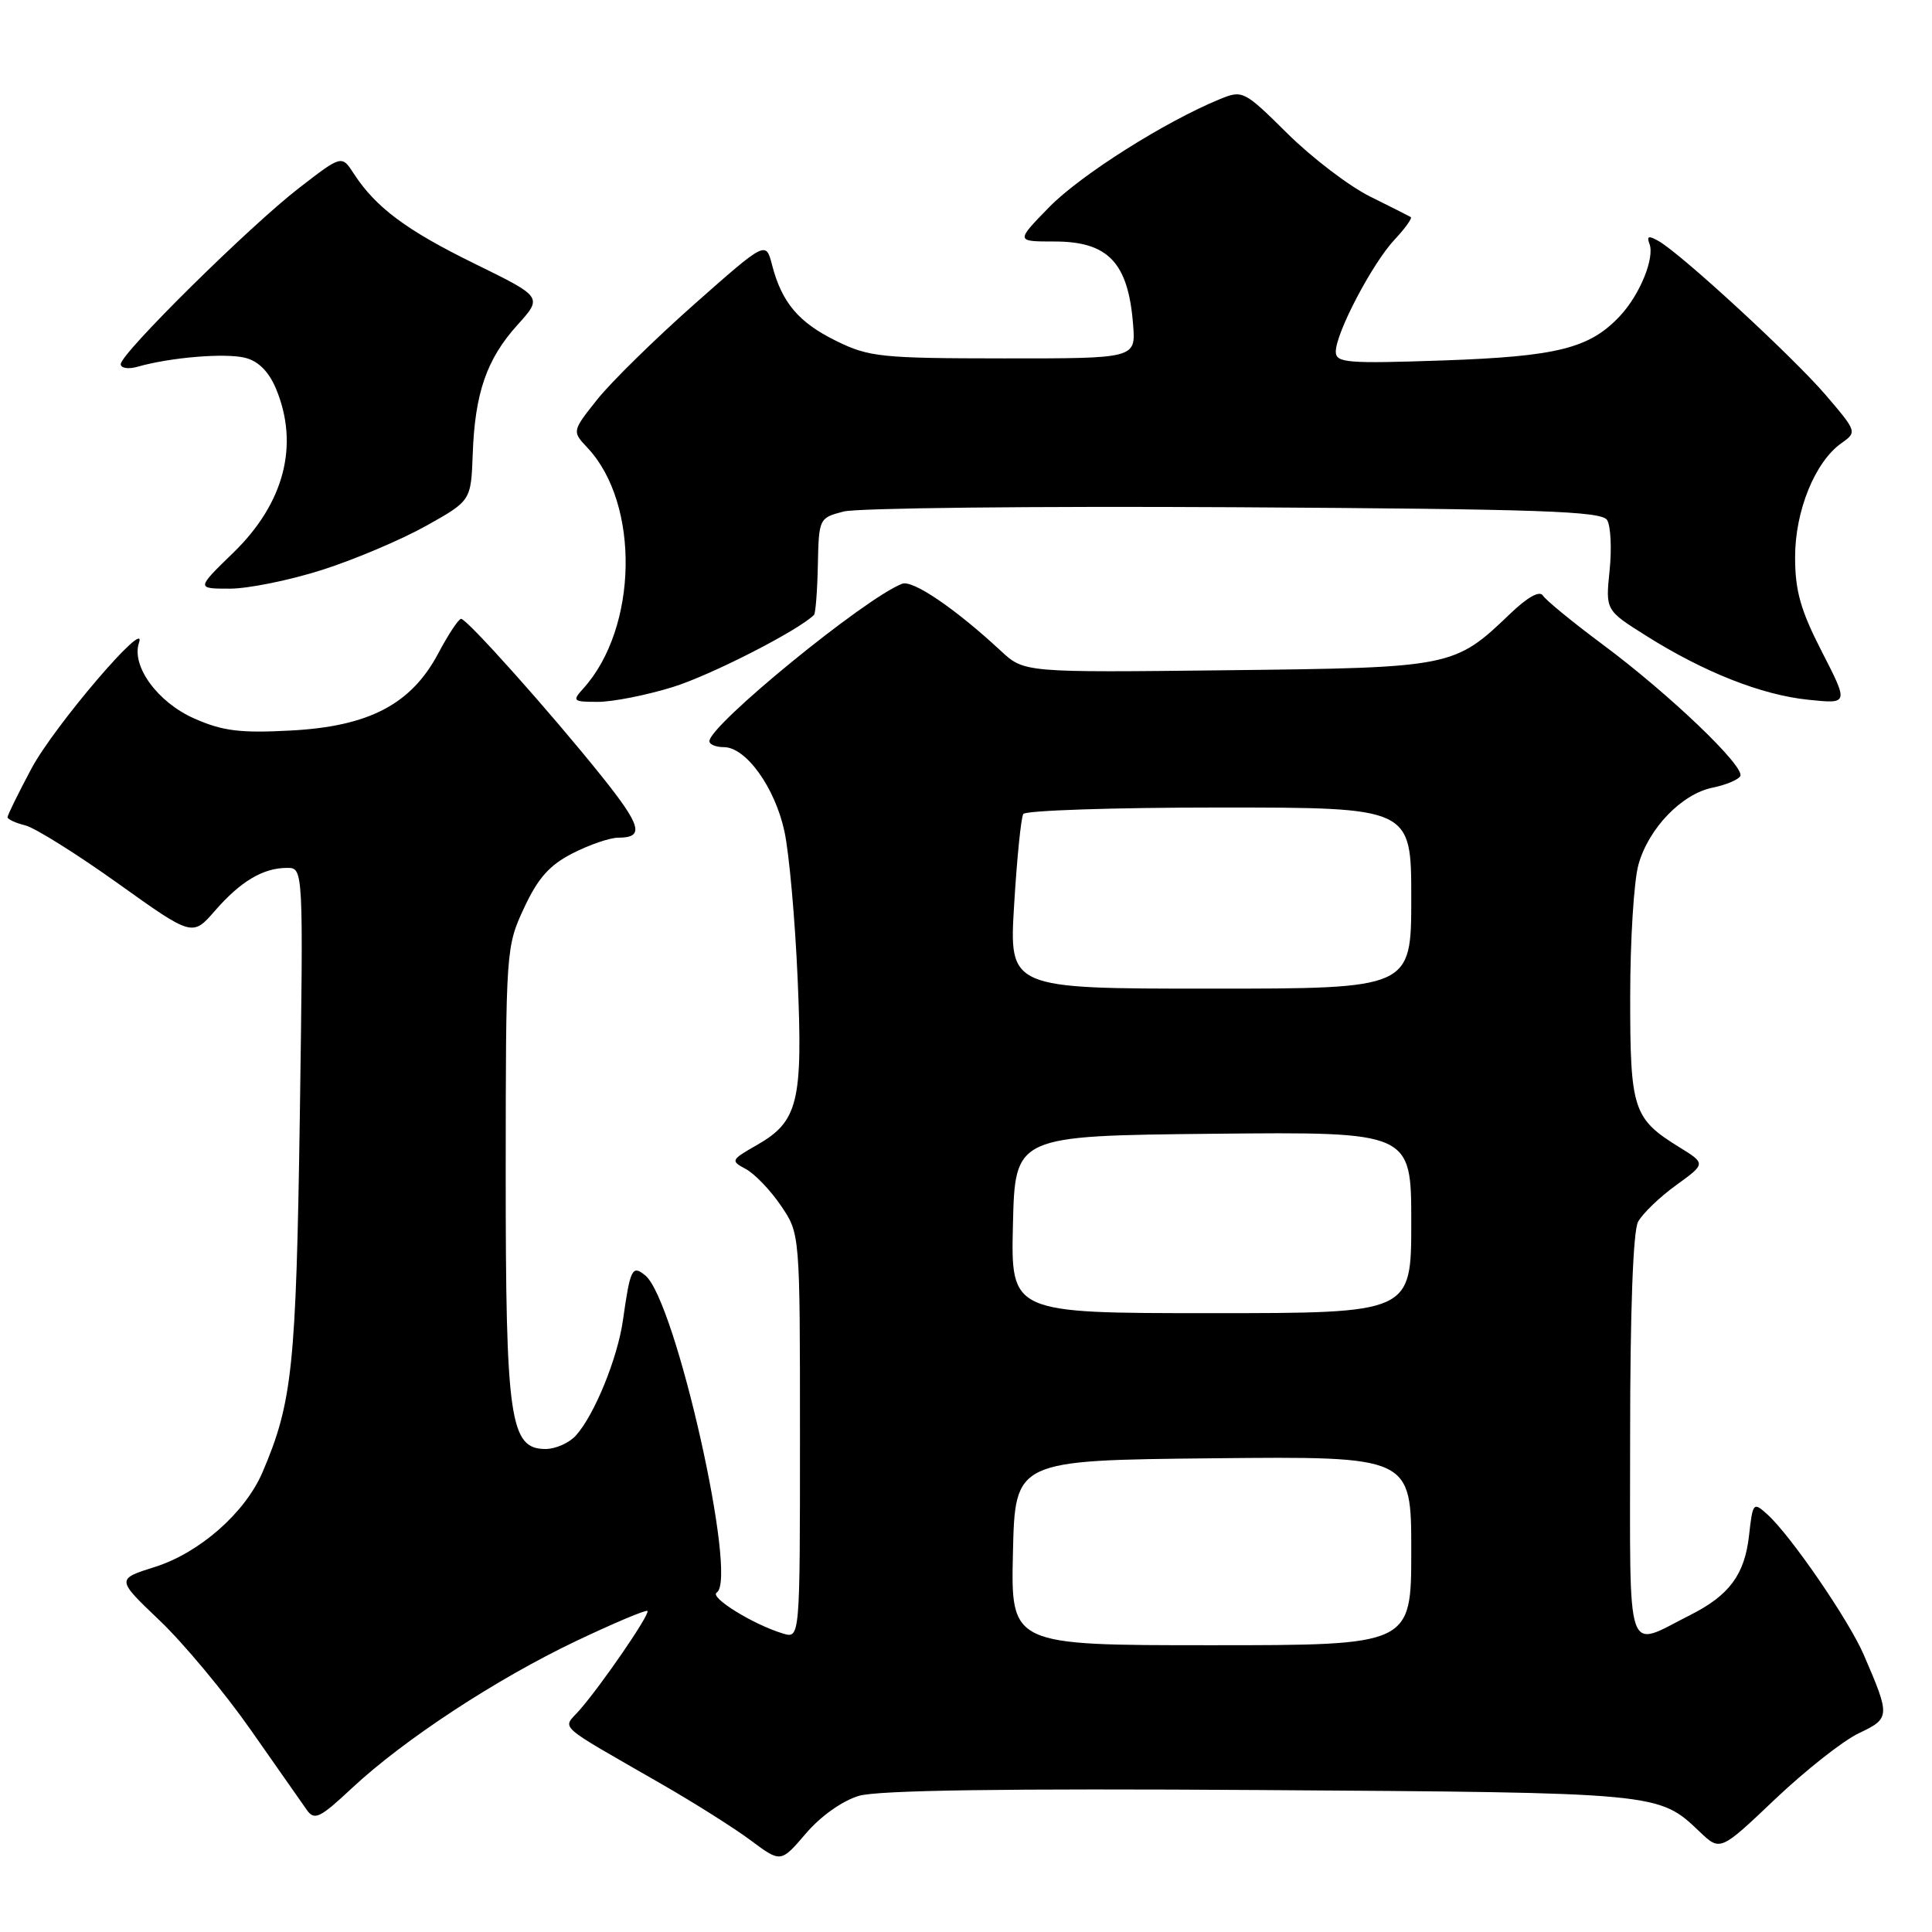 <?xml version="1.0" encoding="UTF-8" standalone="no"?>
<!DOCTYPE svg PUBLIC "-//W3C//DTD SVG 1.1//EN" "http://www.w3.org/Graphics/SVG/1.1/DTD/svg11.dtd" >
<svg xmlns="http://www.w3.org/2000/svg" xmlns:xlink="http://www.w3.org/1999/xlink" version="1.1" viewBox="0 0 256 256">
 <g >
 <path fill="currentColor"
d=" M 113.81 237.96 C 116.32 237.21 133.28 236.97 167.00 237.19 C 219.97 237.54 219.77 237.52 225.22 242.72 C 227.94 245.31 227.94 245.31 235.23 238.38 C 239.25 234.57 244.23 230.64 246.31 229.66 C 250.47 227.68 250.49 227.44 246.96 219.27 C 244.97 214.67 237.29 203.48 234.20 200.68 C 232.32 198.98 232.25 199.06 231.75 203.51 C 231.17 208.64 229.14 211.39 224.00 213.98 C 215.28 218.38 216.00 220.50 216.00 190.50 C 216.00 173.78 216.39 163.14 217.05 161.90 C 217.63 160.82 219.89 158.64 222.07 157.06 C 226.04 154.19 226.04 154.19 222.52 152.01 C 216.39 148.23 216.00 147.02 216.01 132.03 C 216.01 124.59 216.50 116.74 217.10 114.58 C 218.44 109.75 222.85 105.18 226.96 104.36 C 228.65 104.02 230.29 103.34 230.59 102.85 C 231.33 101.66 221.21 91.97 212.31 85.36 C 208.36 82.42 204.82 79.52 204.45 78.92 C 204.02 78.22 202.43 79.10 200.13 81.30 C 192.70 88.42 192.45 88.47 162.61 88.81 C 135.72 89.12 135.72 89.12 132.61 86.24 C 126.58 80.64 120.94 76.81 119.54 77.35 C 114.64 79.23 94.00 96.09 94.00 98.21 C 94.00 98.65 94.86 99.00 95.91 99.00 C 98.85 99.00 102.70 104.36 103.95 110.20 C 104.57 113.10 105.35 121.85 105.69 129.66 C 106.40 145.98 105.76 148.60 100.30 151.72 C 96.83 153.70 96.78 153.81 98.84 154.91 C 100.00 155.54 102.10 157.72 103.48 159.76 C 106.00 163.46 106.00 163.46 106.00 190.30 C 106.00 217.13 106.00 217.13 103.75 216.45 C 99.77 215.25 93.96 211.64 94.97 211.02 C 97.83 209.25 89.53 172.35 85.52 169.02 C 83.77 167.56 83.51 168.08 82.54 174.96 C 81.83 179.97 78.75 187.52 76.31 190.21 C 75.42 191.20 73.61 192.00 72.29 192.00 C 67.56 192.00 67.00 188.11 67.01 155.28 C 67.02 125.89 67.05 125.43 69.44 120.31 C 71.28 116.35 72.82 114.62 75.89 113.06 C 78.11 111.93 80.81 111.00 81.90 111.00 C 85.42 111.00 85.01 109.46 79.71 102.84 C 72.95 94.40 61.88 82.00 61.10 82.00 C 60.77 82.00 59.41 84.05 58.08 86.56 C 54.49 93.33 48.88 96.26 38.50 96.80 C 31.81 97.16 29.48 96.86 25.73 95.20 C 20.88 93.06 17.37 88.24 18.42 85.16 C 19.61 81.65 7.15 96.23 4.16 101.85 C 2.42 105.11 1.00 108.01 1.00 108.28 C 1.00 108.56 2.06 109.05 3.36 109.37 C 4.65 109.70 10.16 113.15 15.61 117.04 C 25.50 124.11 25.50 124.11 28.50 120.66 C 31.89 116.77 34.87 115.00 38.04 115.00 C 40.20 115.00 40.20 115.00 39.73 147.75 C 39.24 181.09 38.75 185.82 34.78 195.09 C 32.48 200.45 26.45 205.75 20.55 207.62 C 15.40 209.24 15.40 209.24 21.16 214.73 C 24.33 217.75 29.75 224.26 33.21 229.20 C 36.67 234.14 40.02 238.92 40.65 239.82 C 41.67 241.26 42.37 240.92 46.65 236.92 C 53.53 230.50 65.77 222.47 76.37 217.43 C 81.36 215.06 85.60 213.27 85.79 213.46 C 86.18 213.85 79.65 223.36 76.73 226.67 C 74.51 229.17 73.48 228.24 87.51 236.31 C 91.92 238.84 97.31 242.24 99.49 243.87 C 103.46 246.83 103.46 246.83 106.79 242.94 C 108.74 240.65 111.64 238.60 113.81 237.96 Z  M 89.14 91.04 C 94.18 89.48 105.78 83.55 107.86 81.48 C 108.07 81.26 108.30 78.29 108.37 74.86 C 108.50 68.70 108.54 68.62 111.78 67.78 C 113.58 67.31 136.89 67.06 163.57 67.21 C 204.08 67.45 212.22 67.73 212.95 68.91 C 213.43 69.69 213.58 72.70 213.28 75.59 C 212.74 80.86 212.74 80.86 218.12 84.24 C 225.78 89.07 233.43 92.09 239.61 92.72 C 244.96 93.28 244.96 93.28 241.41 86.36 C 238.58 80.85 237.86 78.29 237.86 73.82 C 237.86 67.66 240.51 61.16 244.04 58.69 C 246.07 57.26 246.04 57.16 241.94 52.37 C 237.62 47.32 222.80 33.66 219.77 31.94 C 218.46 31.19 218.17 31.28 218.56 32.30 C 219.28 34.17 217.30 39.03 214.68 41.84 C 210.65 46.16 206.39 47.23 191.25 47.76 C 178.44 48.20 177.00 48.08 177.00 46.59 C 177.00 44.12 181.84 34.90 184.78 31.76 C 186.20 30.25 187.16 28.90 186.93 28.76 C 186.69 28.62 184.25 27.38 181.50 26.02 C 178.75 24.65 173.85 20.91 170.61 17.71 C 164.83 11.99 164.66 11.90 161.61 13.15 C 154.33 16.14 143.18 23.20 139.04 27.43 C 134.58 32.00 134.58 32.00 139.72 32.00 C 146.85 32.00 149.50 34.80 150.14 43.00 C 150.50 47.50 150.50 47.50 133.00 47.49 C 116.80 47.48 115.15 47.31 110.83 45.19 C 105.82 42.73 103.60 40.11 102.30 35.10 C 101.48 31.93 101.48 31.93 91.99 40.32 C 86.77 44.94 80.99 50.61 79.14 52.93 C 75.79 57.15 75.79 57.15 77.85 59.34 C 84.82 66.76 84.53 83.23 77.29 91.23 C 75.79 92.89 75.91 93.00 79.24 93.00 C 81.19 93.00 85.65 92.12 89.14 91.04 Z  M 42.70 75.51 C 46.99 74.14 53.18 71.51 56.46 69.68 C 62.41 66.35 62.41 66.35 62.64 60.15 C 62.93 52.06 64.49 47.57 68.57 43.05 C 71.90 39.36 71.90 39.36 62.95 34.97 C 53.86 30.52 49.79 27.49 46.89 23.02 C 45.28 20.54 45.28 20.54 39.70 24.85 C 33.13 29.91 16.00 46.83 16.00 48.25 C 16.00 48.79 17.01 48.95 18.25 48.59 C 22.59 47.35 29.86 46.75 32.48 47.41 C 34.24 47.85 35.61 49.23 36.57 51.50 C 39.68 58.96 37.67 66.69 30.90 73.25 C 26.01 78.00 26.01 78.00 30.45 78.00 C 32.90 78.00 38.41 76.88 42.70 75.51 Z  M 134.22 205.75 C 134.50 193.50 134.50 193.50 160.75 193.23 C 187.00 192.97 187.00 192.97 187.00 205.48 C 187.00 218.00 187.00 218.00 160.47 218.00 C 133.94 218.00 133.94 218.00 134.22 205.75 Z  M 134.22 162.25 C 134.50 150.50 134.50 150.50 160.75 150.23 C 187.00 149.97 187.00 149.97 187.00 161.98 C 187.00 174.00 187.00 174.00 160.47 174.00 C 133.94 174.00 133.94 174.00 134.22 162.25 Z  M 134.38 119.86 C 134.75 113.74 135.29 108.34 135.59 107.86 C 135.88 107.39 147.57 107.00 161.56 107.00 C 187.00 107.00 187.00 107.00 187.00 119.00 C 187.00 131.00 187.00 131.00 160.35 131.00 C 133.70 131.00 133.70 131.00 134.38 119.86 Z "/>
</g>
</svg>
